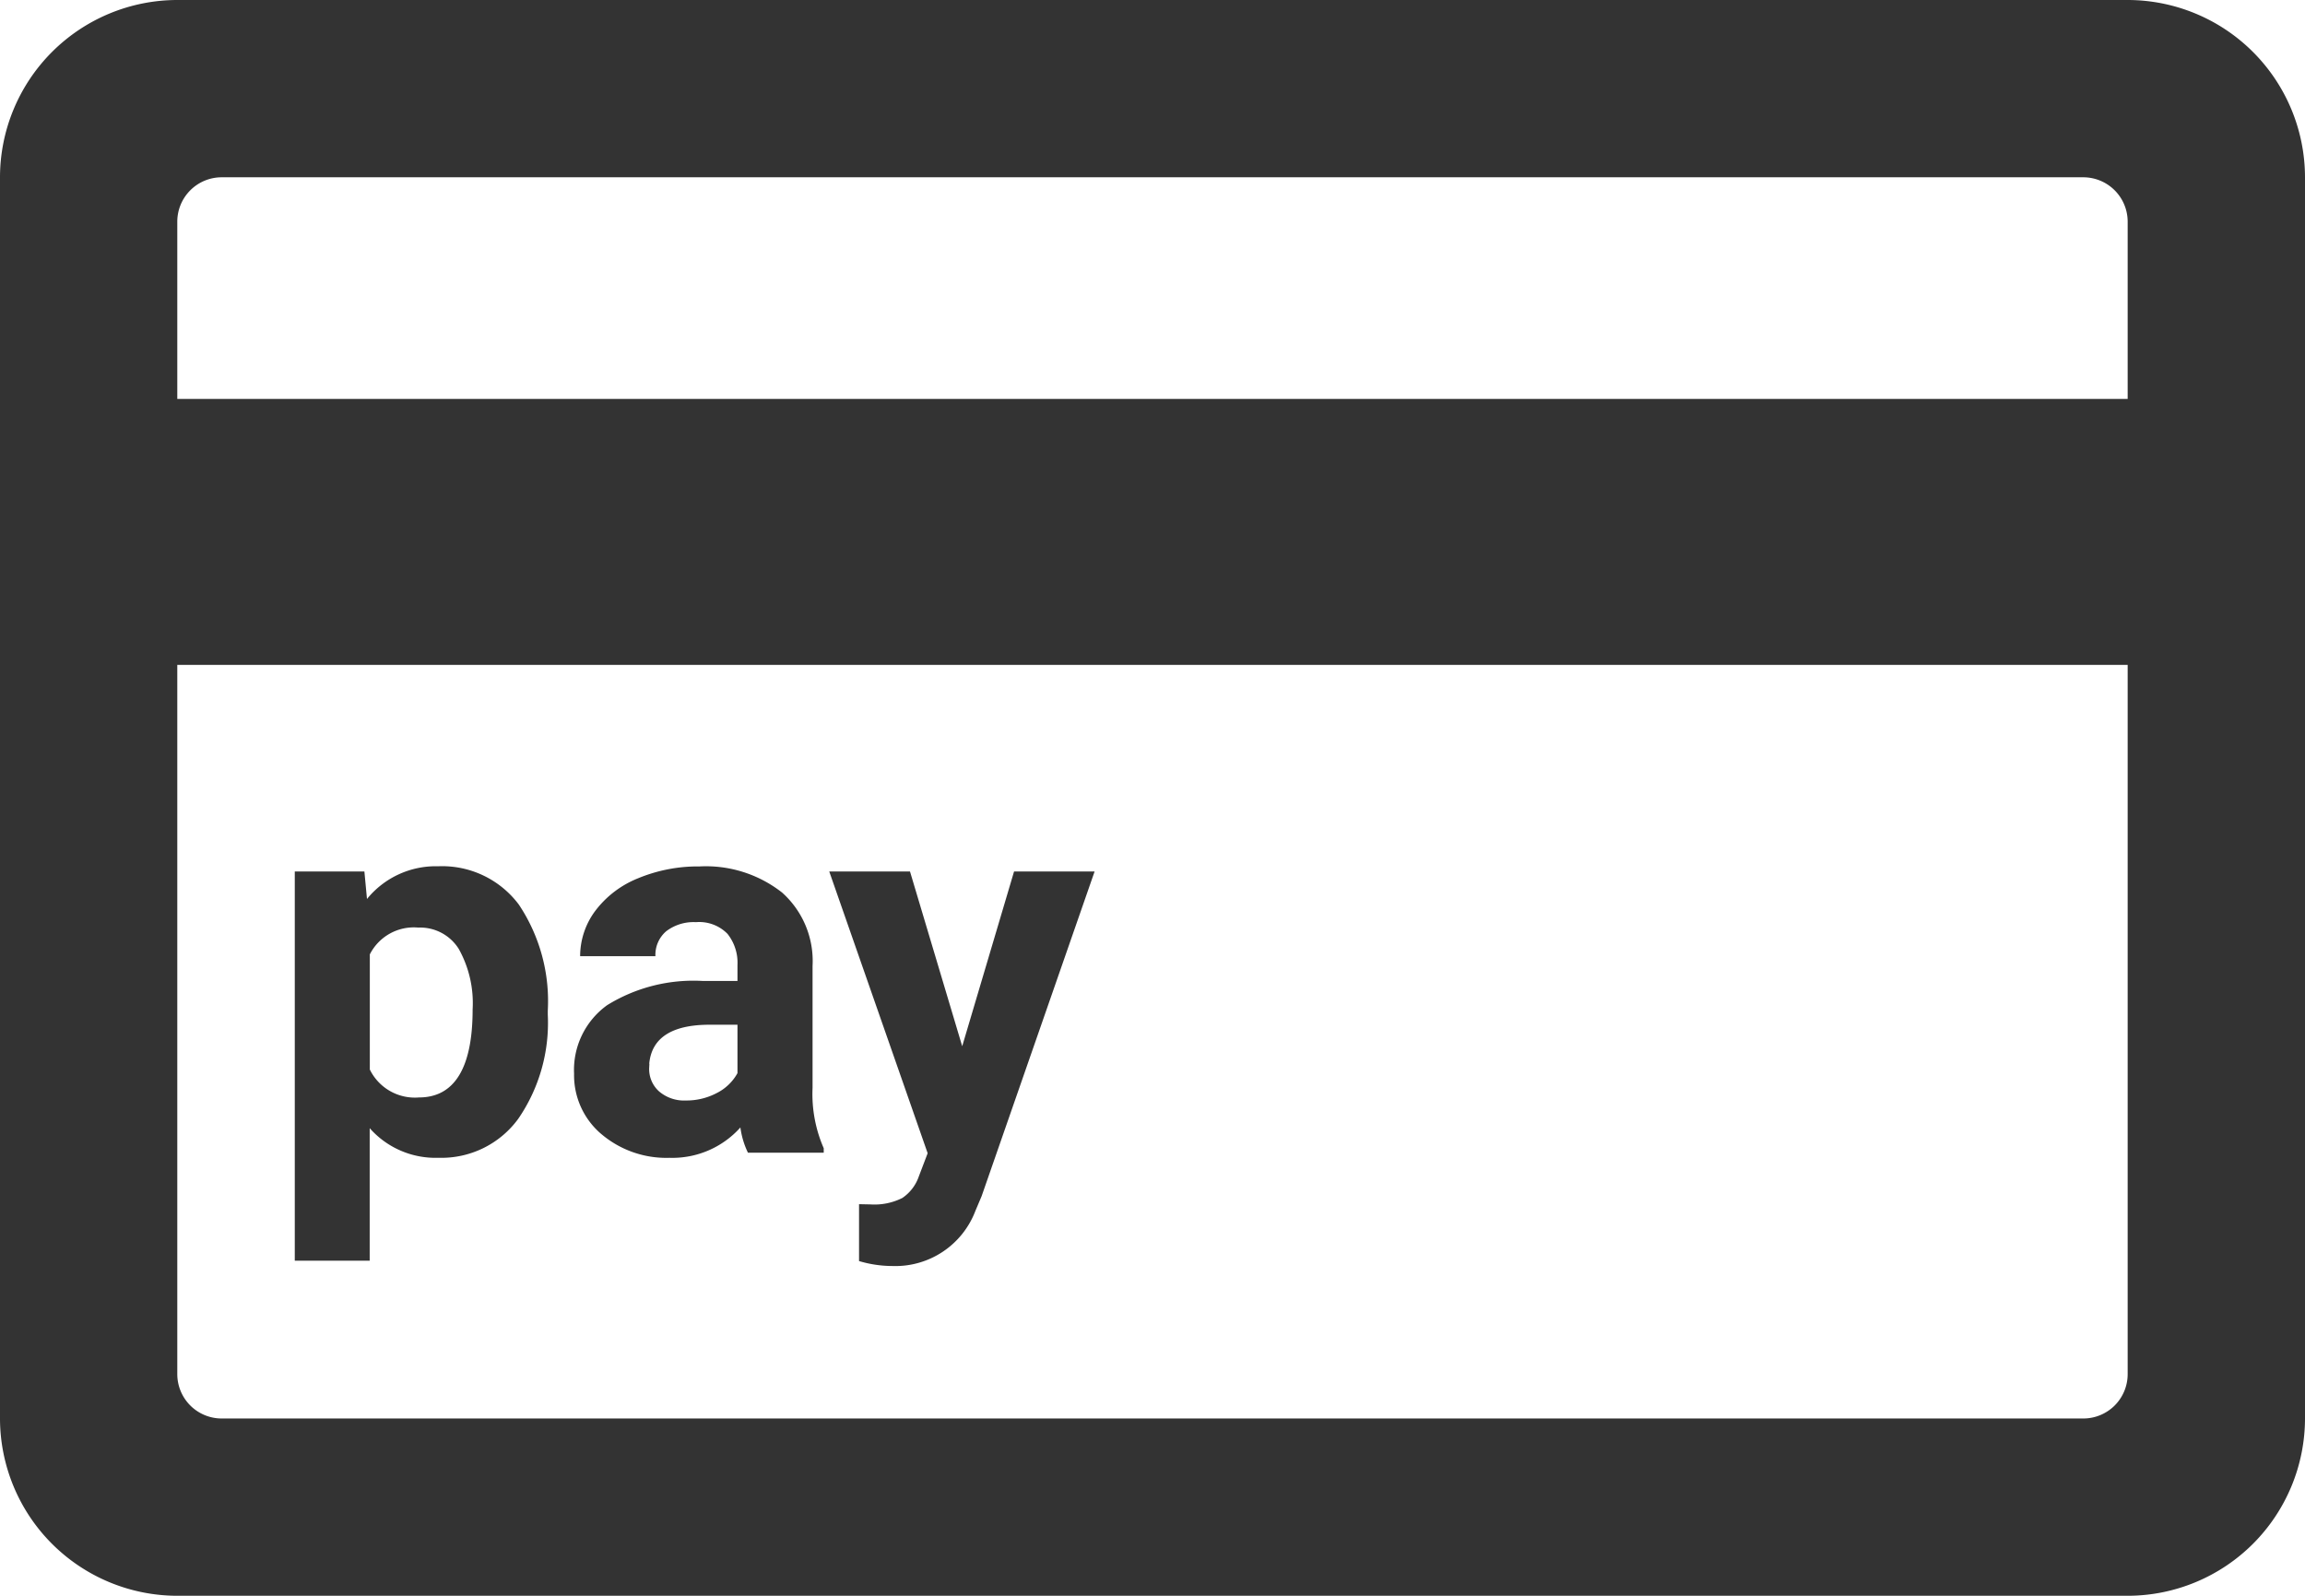 <svg xmlns="http://www.w3.org/2000/svg" width="57.778" height="40" viewBox="0 0 57.778 40">
  <path id="Shape" d="M4.444,40A4.449,4.449,0,0,1,0,35.555V4.444A4.449,4.449,0,0,1,4.444,0H53.333a4.45,4.45,0,0,1,4.445,4.444V35.555A4.45,4.45,0,0,1,53.333,40Zm0-34.444V34.445a1.113,1.113,0,0,0,1.112,1.111H52.222a1.112,1.112,0,0,0,1.111-1.111V16.667H4.444V10H53.333V5.556a1.113,1.113,0,0,0-1.111-1.112H5.556A1.113,1.113,0,0,0,4.444,5.556ZM21.533,31.61V30.184l.286.006a1.554,1.554,0,0,0,.8-.162,1.073,1.073,0,0,0,.413-.541l.221-.58-2.467-7.063h2.024l1.309,4.381,1.3-4.381h2.019l-2.832,8.138-.157.371a2.146,2.146,0,0,1-2.083,1.381A2.945,2.945,0,0,1,21.533,31.61ZM9.27,31.6H7.389V21.845H9.134l.065.689a2.221,2.221,0,0,1,1.784-.82,2.4,2.4,0,0,1,2.025.964,4.356,4.356,0,0,1,.723,2.656v.1a4.246,4.246,0,0,1-.739,2.608,2.382,2.382,0,0,1-2,.979,2.2,2.2,0,0,1-1.725-.742V31.6h0Zm0-7.676v2.885a1.258,1.258,0,0,0,1.23.7c.894,0,1.347-.743,1.347-2.207a2.786,2.786,0,0,0-.348-1.517,1.141,1.141,0,0,0-1.012-.534A1.237,1.237,0,0,0,9.271,23.921Zm5.8,4.5a1.933,1.933,0,0,1-.68-1.51,2,2,0,0,1,.83-1.719,4.114,4.114,0,0,1,2.4-.606h.866v-.4a1.165,1.165,0,0,0-.25-.781.991.991,0,0,0-.791-.293,1.13,1.13,0,0,0-.746.228.779.779,0,0,0-.27.625H14.542a1.9,1.9,0,0,1,.377-1.133,2.51,2.51,0,0,1,1.068-.817,3.918,3.918,0,0,1,1.549-.3,3.091,3.091,0,0,1,2.067.654,2.3,2.3,0,0,1,.765,1.84v3.053a3.388,3.388,0,0,0,.28,1.517v.111h-1.9a2.08,2.08,0,0,1-.189-.632,2.288,2.288,0,0,1-1.778.761A2.515,2.515,0,0,1,15.066,28.42Zm1.208-1.758-.006.111a.753.753,0,0,0,.247.579.967.967,0,0,0,.678.229,1.624,1.624,0,0,0,.768-.186,1.214,1.214,0,0,0,.521-.5V25.686h-.7C16.84,25.686,16.334,26.015,16.274,26.663Z" fill="#333"/>
</svg>
